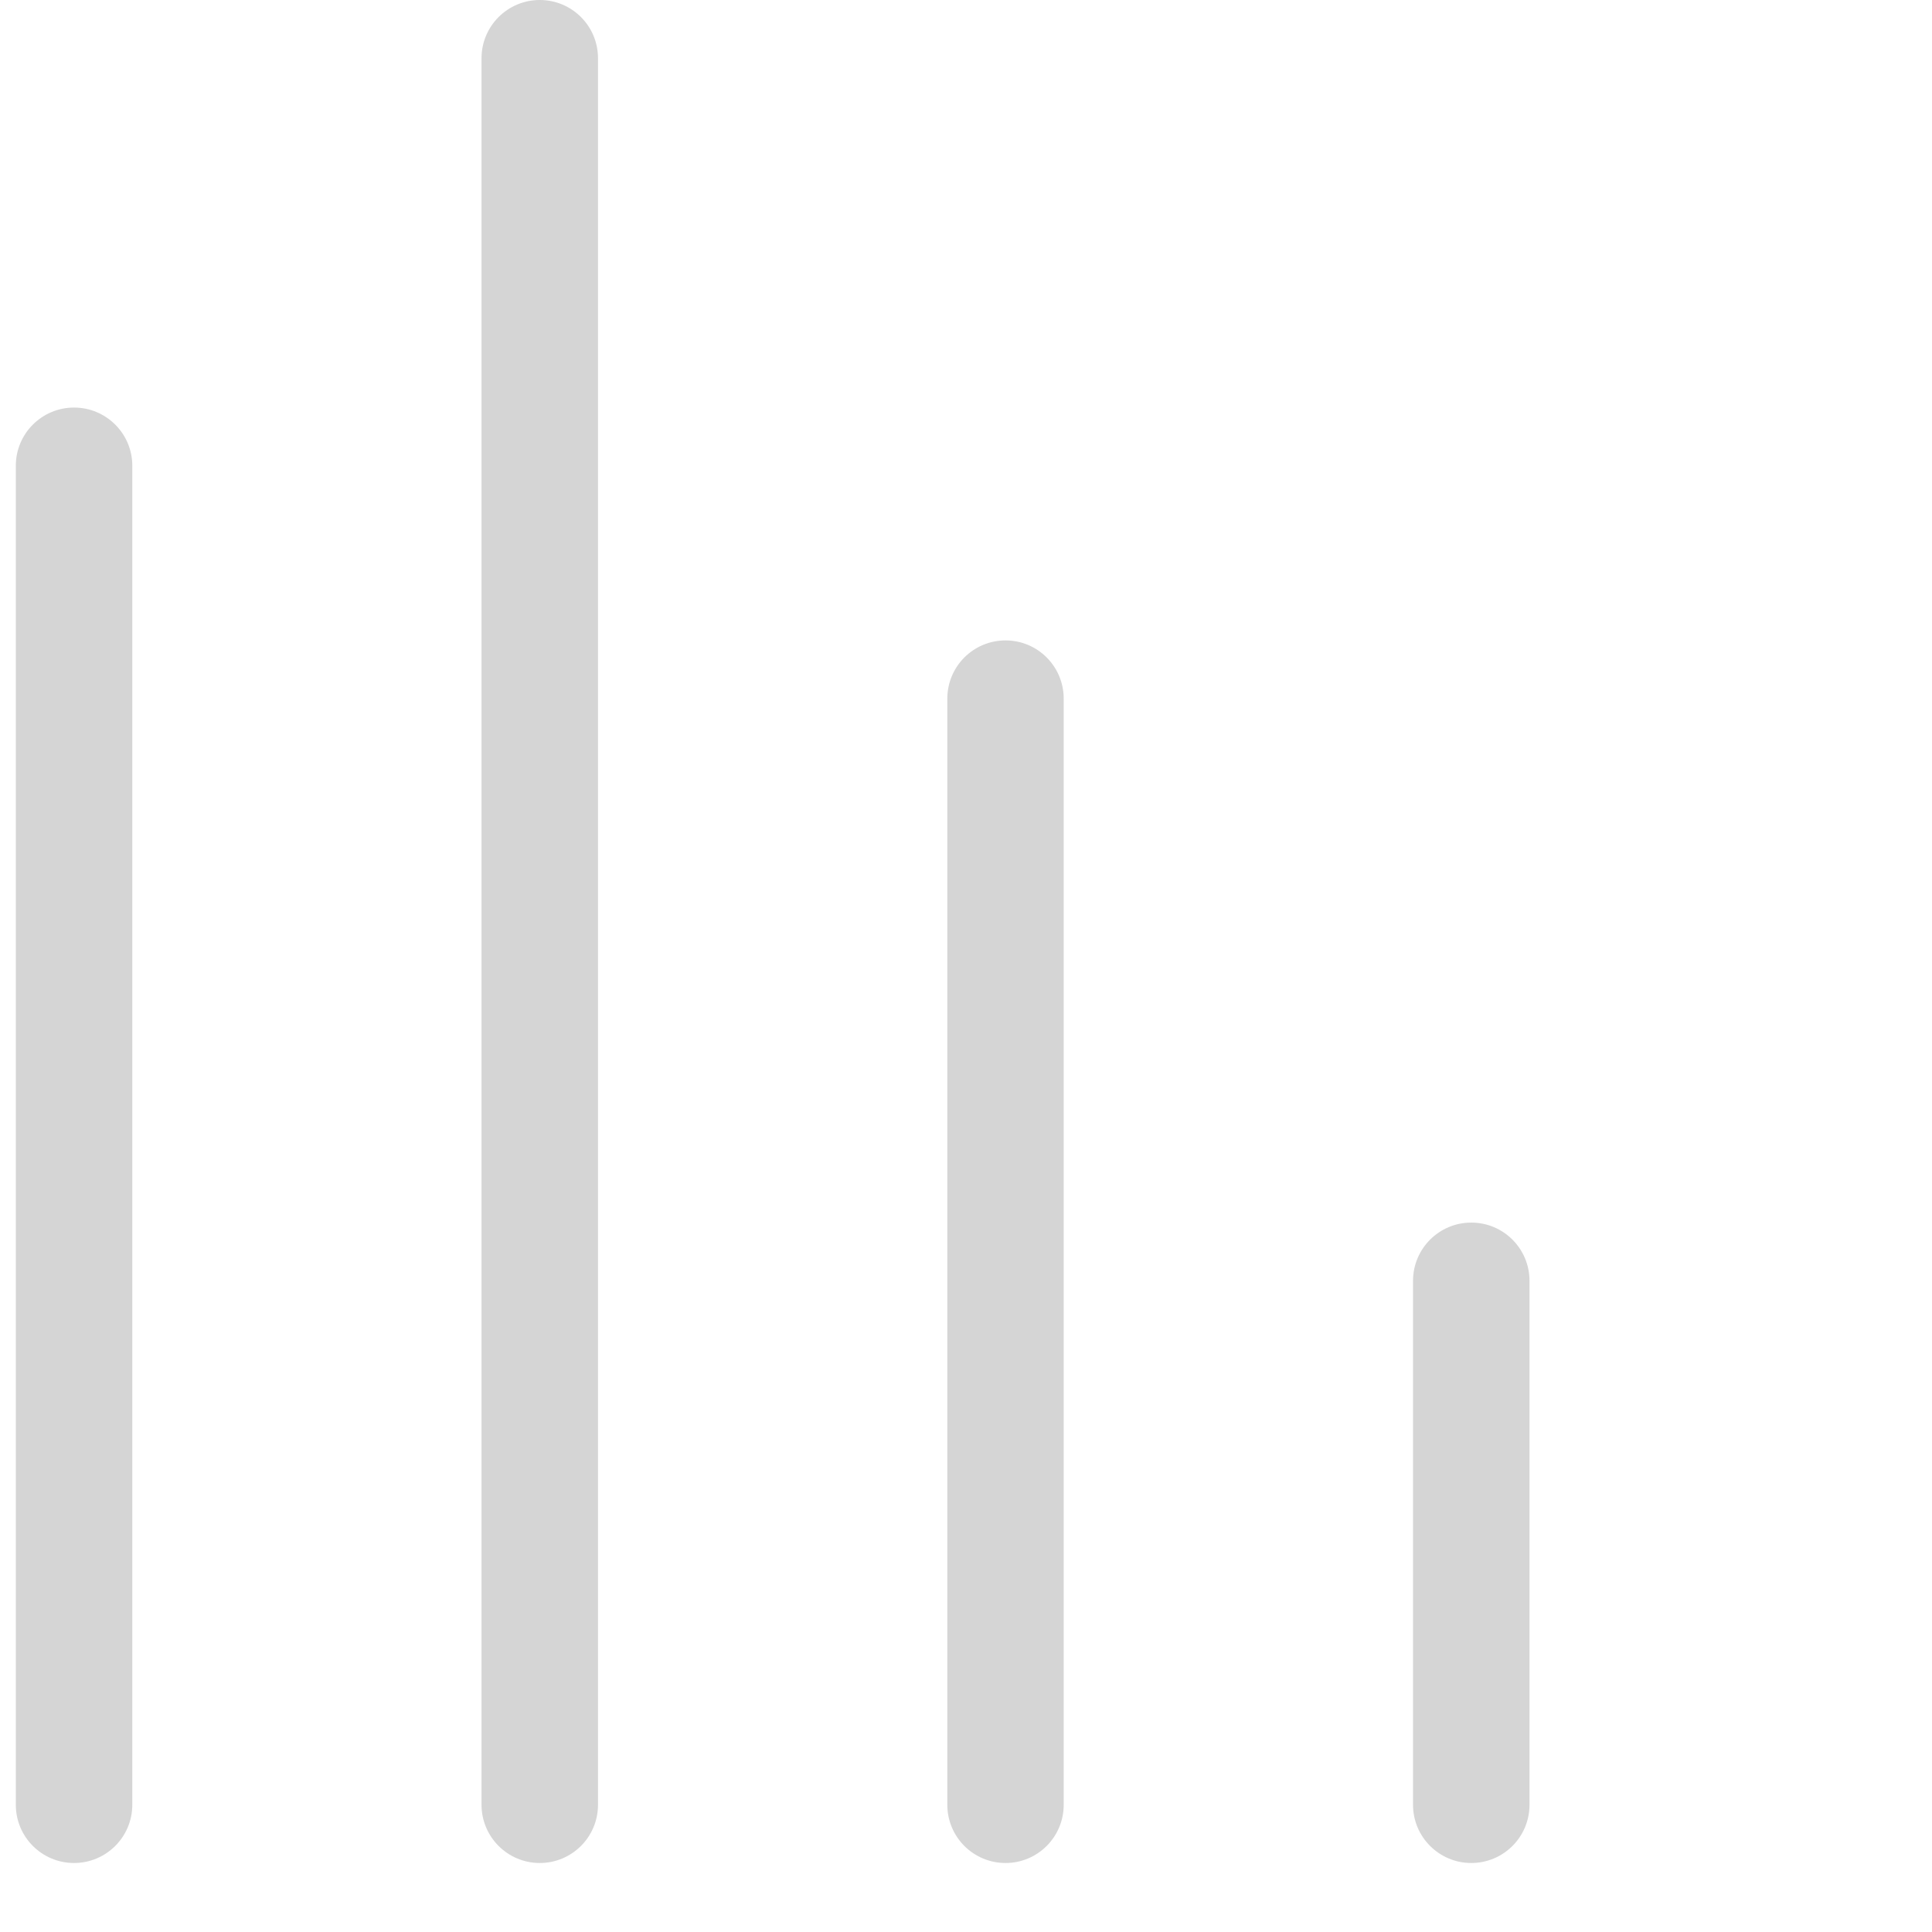 <svg width="21" height="21" viewBox="0 0 21 21" fill="none" xmlns="http://www.w3.org/2000/svg">
<path fill-rule="evenodd" clip-rule="evenodd" d="M6.5 0.633C6.5 0.283 6.217 0 5.867 0C5.518 0 5.234 0.283 5.234 0.633L5.234 19.617C5.234 19.967 5.518 20.25 5.867 20.25C6.217 20.25 6.5 19.967 6.5 19.617L6.5 0.633ZM11.562 7.594C11.562 7.244 11.279 6.961 10.93 6.961C10.58 6.961 10.297 7.244 10.297 7.594L10.297 19.617C10.297 19.967 10.58 20.25 10.93 20.25C11.279 20.25 11.562 19.967 11.562 19.617L11.562 7.594ZM15.992 13.289C16.342 13.289 16.625 13.572 16.625 13.922V19.617C16.625 19.967 16.342 20.25 15.992 20.25C15.643 20.25 15.359 19.967 15.359 19.617V13.922C15.359 13.572 15.643 13.289 15.992 13.289ZM1.438 5.062C1.438 4.713 1.154 4.43 0.805 4.43C0.455 4.43 0.172 4.713 0.172 5.062V19.617C0.172 19.967 0.455 20.25 0.805 20.25C1.154 20.25 1.438 19.967 1.438 19.617L1.438 5.062Z" fill="#D5D5D5"/>
</svg>
